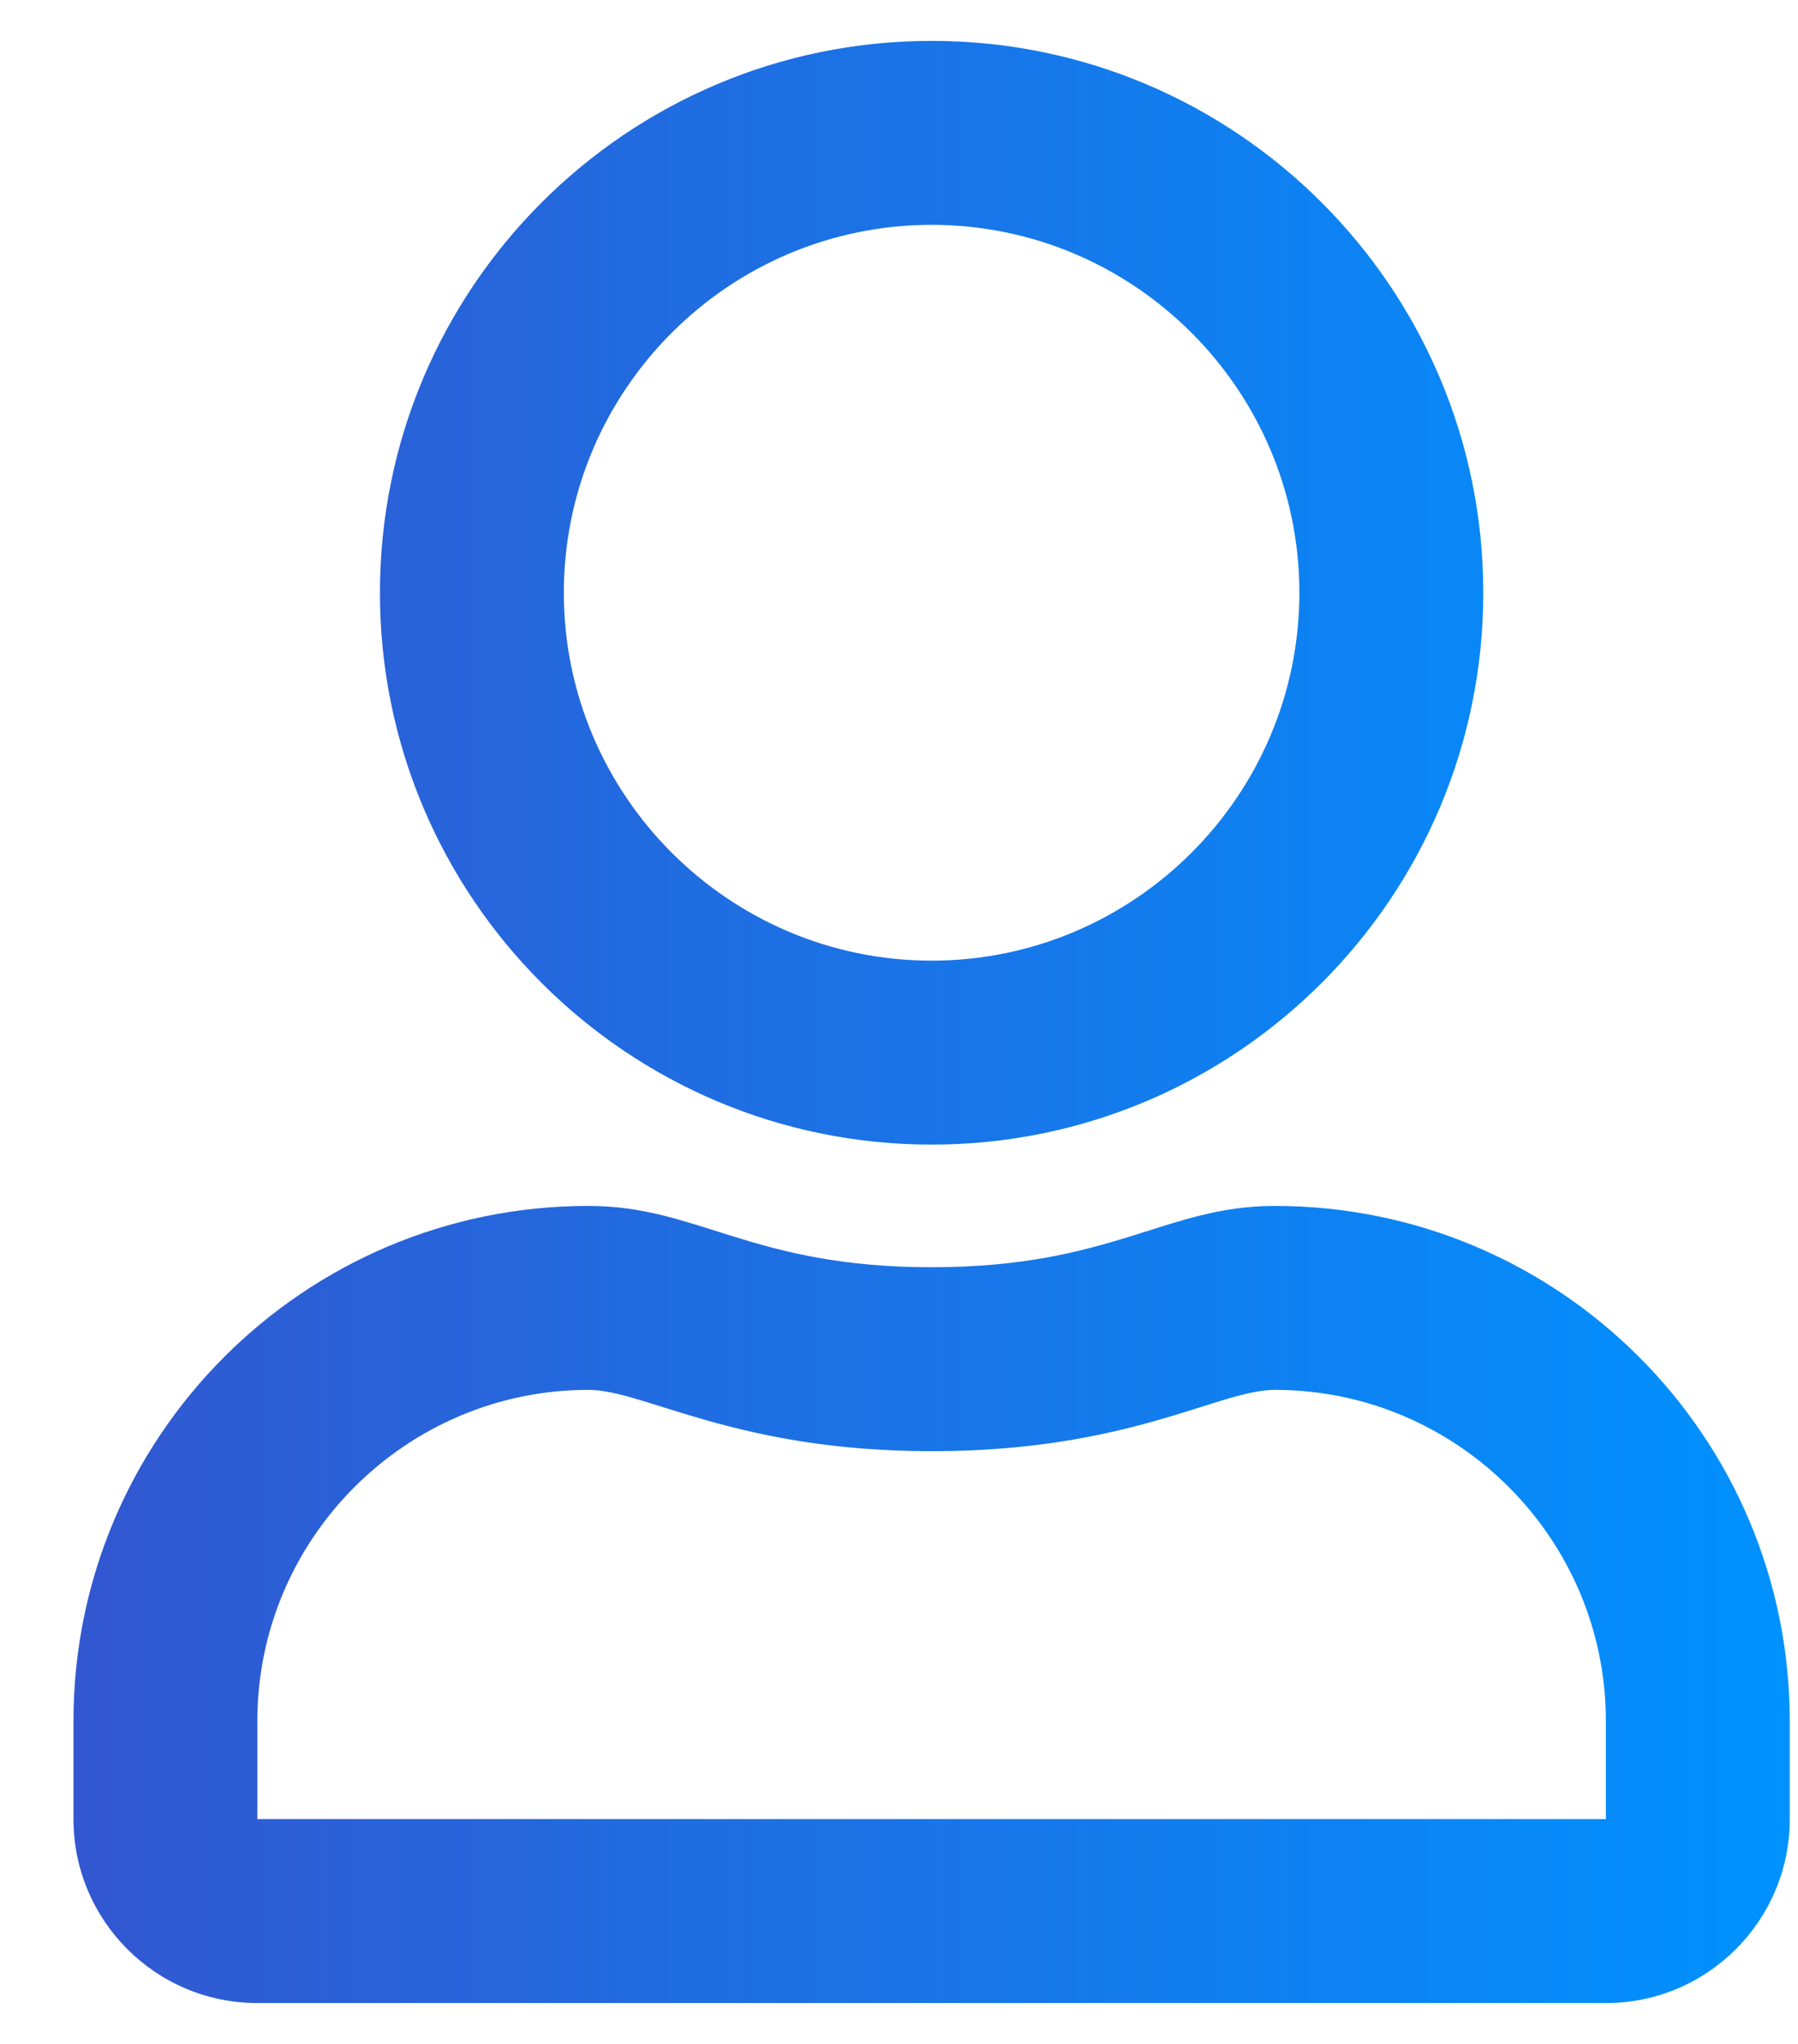 <svg width="22" height="25" viewBox="0 0 22 25" fill="none" xmlns="http://www.w3.org/2000/svg">
<path d="M15.599 14.75C14.254 14.75 13.607 15.5 11.399 15.5C9.192 15.5 8.549 14.75 7.199 14.75C3.721 14.75 0.899 17.572 0.899 21.05V22.25C0.899 23.492 1.907 24.5 3.149 24.5H19.649C20.892 24.5 21.899 23.492 21.899 22.25V21.05C21.899 17.572 19.078 14.75 15.599 14.75ZM19.649 22.25H3.149V21.05C3.149 18.819 4.968 17 7.199 17C7.884 17 8.995 17.75 11.399 17.75C13.823 17.75 14.91 17 15.599 17C17.831 17 19.649 18.819 19.649 21.05V22.25ZM11.399 14C15.126 14 18.149 10.977 18.149 7.25C18.149 3.523 15.126 0.5 11.399 0.5C7.673 0.5 4.649 3.523 4.649 7.25C4.649 10.977 7.673 14 11.399 14ZM11.399 2.75C13.879 2.75 15.899 4.77 15.899 7.25C15.899 9.73 13.879 11.75 11.399 11.75C8.92 11.75 6.899 9.73 6.899 7.25C6.899 4.77 8.92 2.75 11.399 2.75Z" fill="url(#paint0_linear_276_2826)"/>
<defs>
<linearGradient id="paint0_linear_276_2826" x1="0.899" y1="12.5" x2="21.899" y2="12.5" gradientUnits="userSpaceOnUse">
<stop stop-color="#3257D0"/>
<stop offset="1" stop-color="#0092FF"/>
</linearGradient>
</defs>
</svg>
